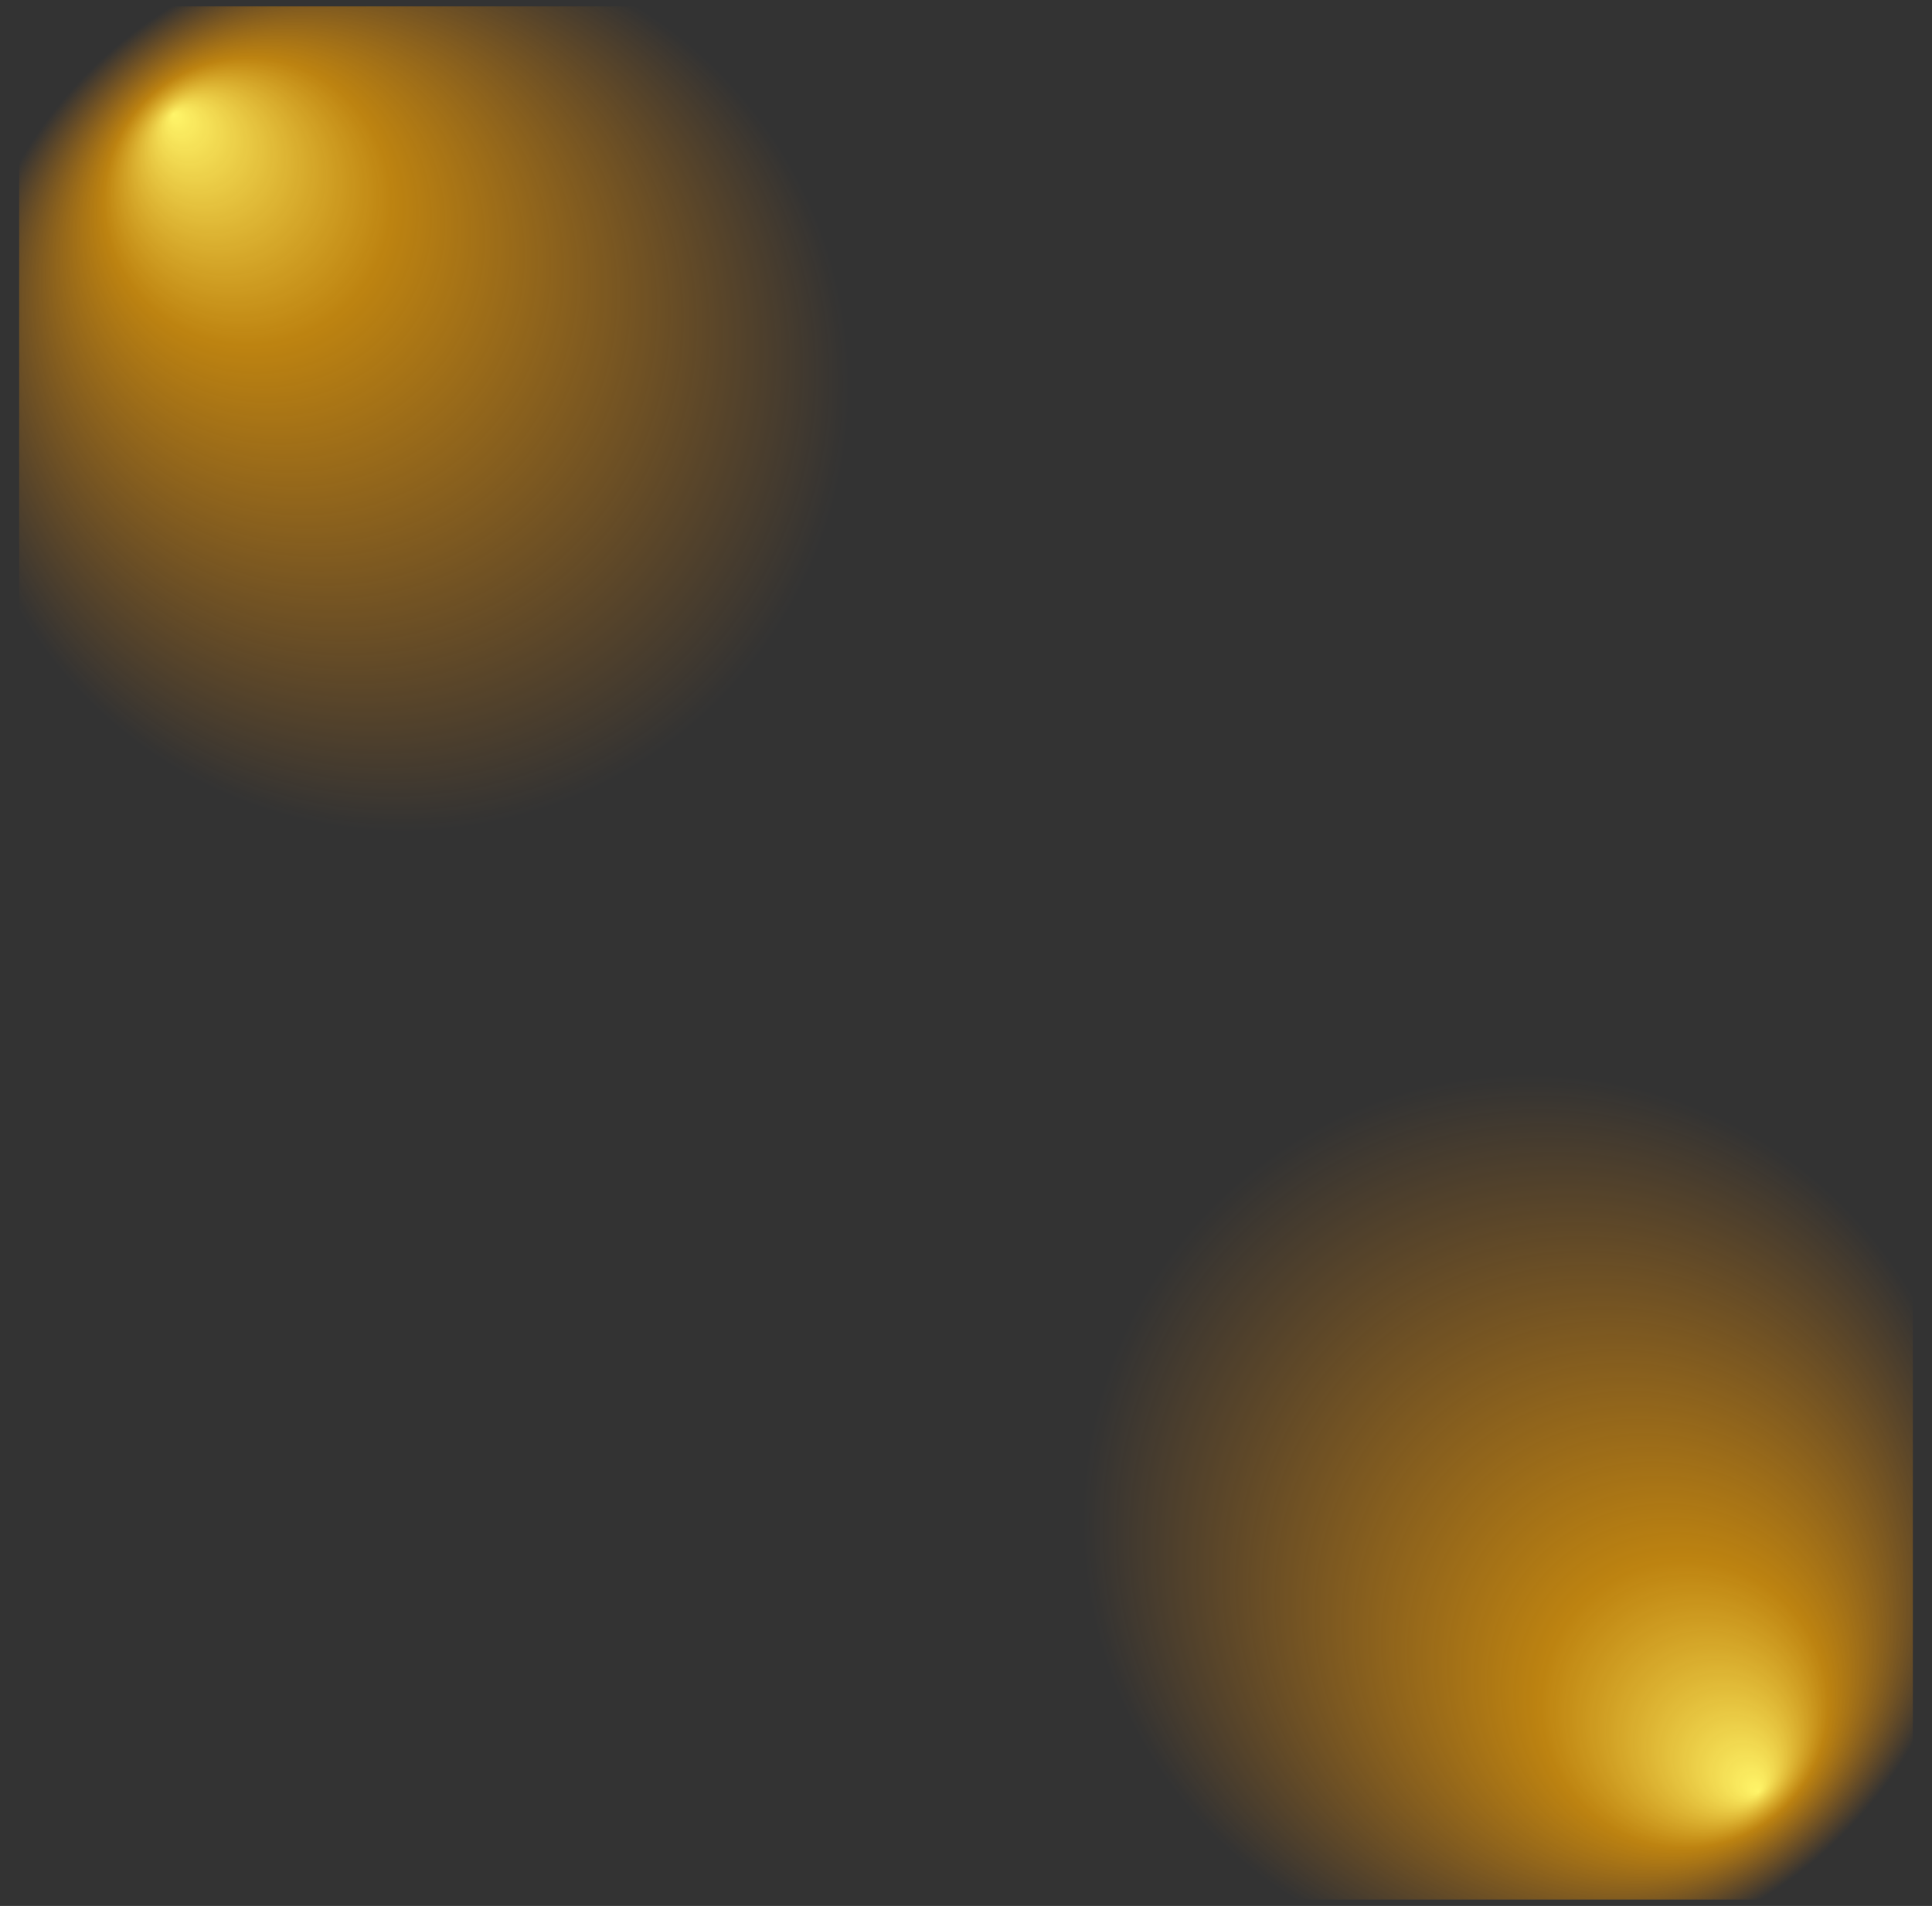 <?xml version="1.0" encoding="UTF-8" standalone="no"?>
<svg xmlns:xlink="http://www.w3.org/1999/xlink" height="59.7px" width="60.5px" xmlns="http://www.w3.org/2000/svg">
  <rect width="100%" height="100%" fill="#333333" stroke="none"/>
  <g transform="matrix(1.0, 0.0, 0.0, 1.0, -1.8, -1.1)">
    <path d="M61.7 8.85 L61.7 8.65 6.45 8.65 6.45 60.6 7.05 60.6 7.05 60.8 3.0 60.8 3.0 1.5 62.3 1.5 62.3 8.85 61.7 8.85" fill="url(#gradient0)" fill-rule="evenodd" stroke="none"/>
    <path d="M7.05 60.6 L6.45 60.6 6.45 8.65 61.7 8.65 61.7 8.85 61.7 60.6 7.05 60.6" fill="url(#gradient1)" fill-rule="evenodd" stroke="none"/>
    <path d="M57.05 1.3 L57.05 1.1 61.1 1.1 61.1 60.4 1.8 60.4 1.8 53.05 2.4 53.05 2.4 53.25 57.65 53.25 57.65 1.3 57.05 1.3" fill="url(#gradient2)" fill-rule="evenodd" stroke="none"/>
    <path d="M57.05 1.3 L57.65 1.3 57.65 53.25 2.4 53.25 2.4 53.05 2.4 1.3 57.05 1.3" fill="url(#gradient3)" fill-rule="evenodd" stroke="none"/>
  </g>
  <defs>
    <radialGradient cx="0" cy="0" fx="656.0" fy="0" gradientTransform="matrix(0.011, 0.013, -0.013, 0.011, 50.25, 48.9)" gradientUnits="userSpaceOnUse" id="gradient0" r="819.2" spreadMethod="pad">
      <stop offset="0.0" stop-color="#fff569"/>
      <stop offset="0.325" stop-color="#ffa900" stop-opacity="0.675"/>
      <stop offset="1.0" stop-color="#ff8c00" stop-opacity="0.0"/>
    </radialGradient>
    <radialGradient cx="0" cy="0" fx="656.0" fy="0" gradientTransform="matrix(0.011, 0.013, -0.013, 0.011, 49.65, 48.7)" gradientUnits="userSpaceOnUse" id="gradient1" r="819.2" spreadMethod="pad">
      <stop offset="0.0" stop-color="#fff569"/>
      <stop offset="0.325" stop-color="#ffa900" stop-opacity="0.675"/>
      <stop offset="1.0" stop-color="#ff8c00" stop-opacity="0.0"/>
    </radialGradient>
    <radialGradient cx="0" cy="0" fx="656.0" fy="0" gradientTransform="matrix(-0.011, -0.013, 0.013, -0.011, 13.85, 13.0)" gradientUnits="userSpaceOnUse" id="gradient2" r="819.2" spreadMethod="pad">
      <stop offset="0.0" stop-color="#fff569"/>
      <stop offset="0.325" stop-color="#ffa900" stop-opacity="0.675"/>
      <stop offset="1.0" stop-color="#ff8c00" stop-opacity="0.0"/>
    </radialGradient>
    <radialGradient cx="0" cy="0" fx="656.0" fy="0" gradientTransform="matrix(-0.011, -0.013, 0.013, -0.011, 14.45, 13.2)" gradientUnits="userSpaceOnUse" id="gradient3" r="819.2" spreadMethod="pad">
      <stop offset="0.0" stop-color="#fff569"/>
      <stop offset="0.325" stop-color="#ffa900" stop-opacity="0.675"/>
      <stop offset="1.0" stop-color="#ff8c00" stop-opacity="0.0"/>
    </radialGradient>
  </defs>
</svg>
